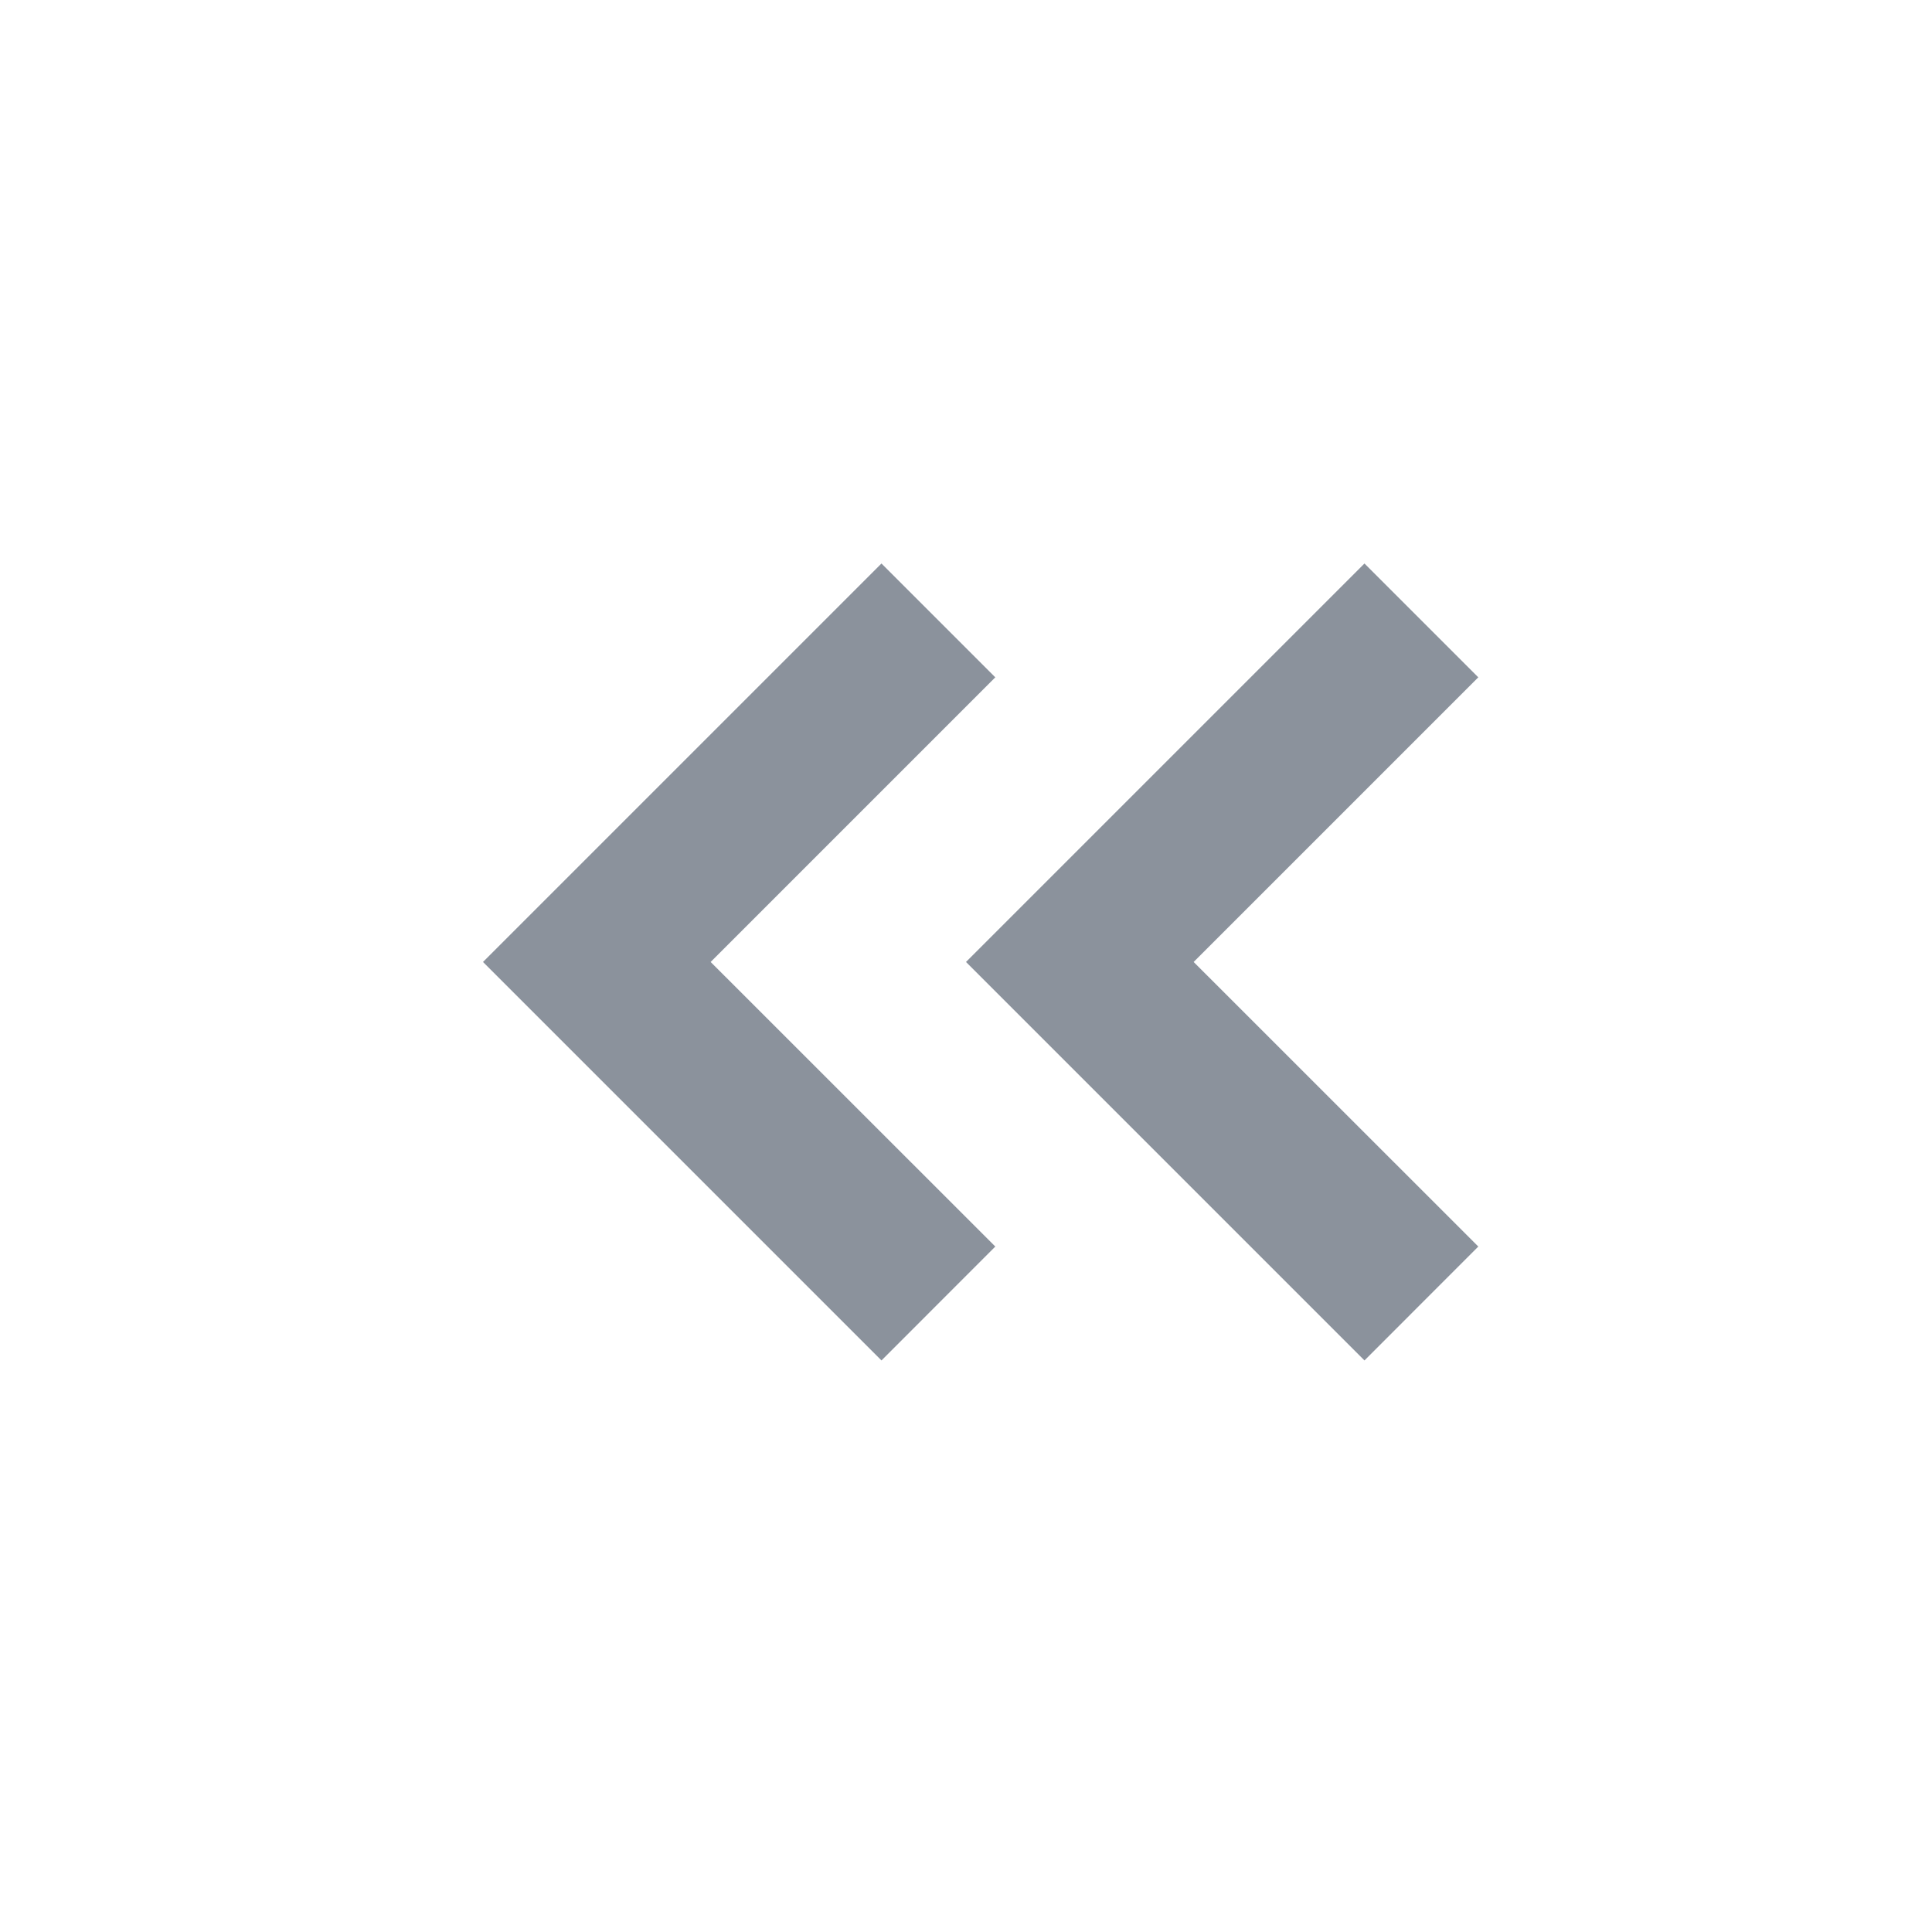 <svg width="24" height="24" fill="none" xmlns="http://www.w3.org/2000/svg" viewBox="0 0 24 24">
    <path fill-rule="evenodd" clip-rule="evenodd" d="M10.95 16.9l1.414-1.415-3.536-3.535 3.536-3.536L10.95 7 6 11.95l1.414 1.414L10.95 16.9zm6 0l1.414-1.415-3.536-3.535 3.536-3.536L16.95 7 12 11.95l1.414 1.414L16.95 16.9z" fill="#8B929C"/>
</svg>

